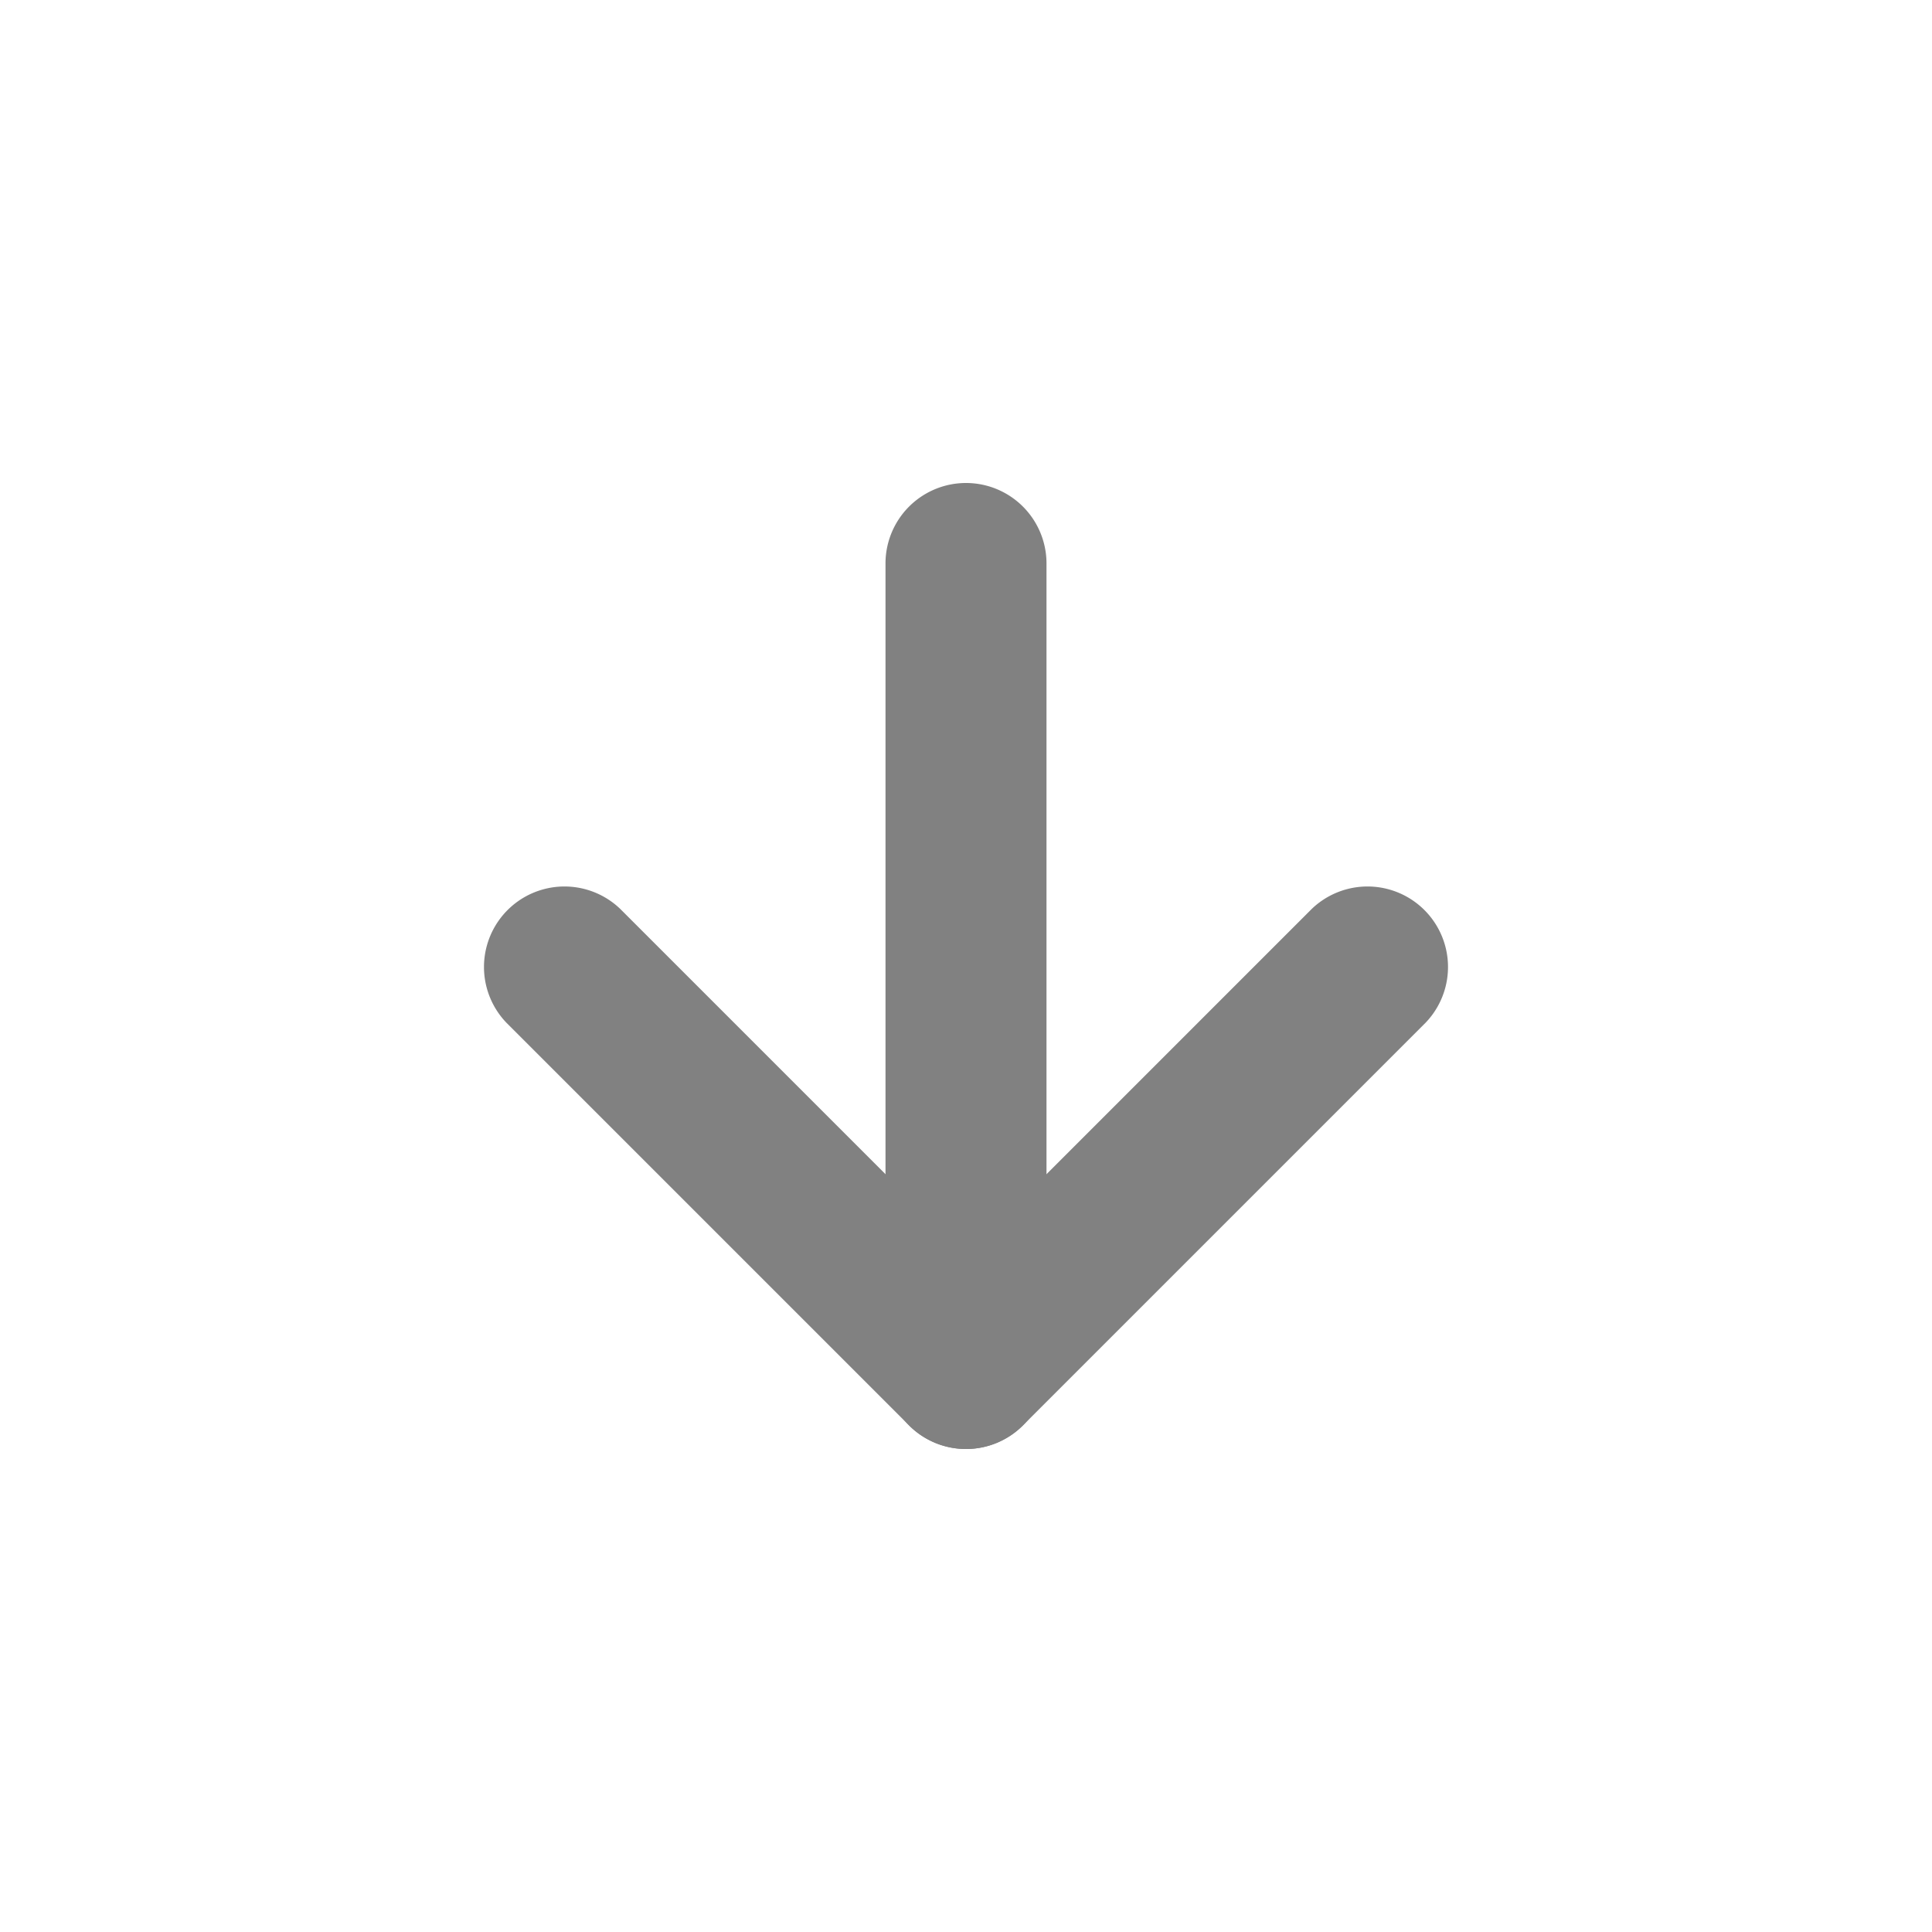<svg xmlns="http://www.w3.org/2000/svg" width="24" height="24" fill="none" viewBox="0 0 24 24">
  <path fill="#818181" d="M12 18a1 1 0 01-1-1V7a1 1 0 012 0v10a1 1 0 01-1 1z"/>
  <path fill="#818181" d="M12 18a.997.997 0 01-.707-.293l-5-5a1 1 0 011.414-1.414L12 15.586l4.293-4.293a1 1 0 011.414 1.414l-5 5A.999.999 0 0112 18z"/>
</svg>
